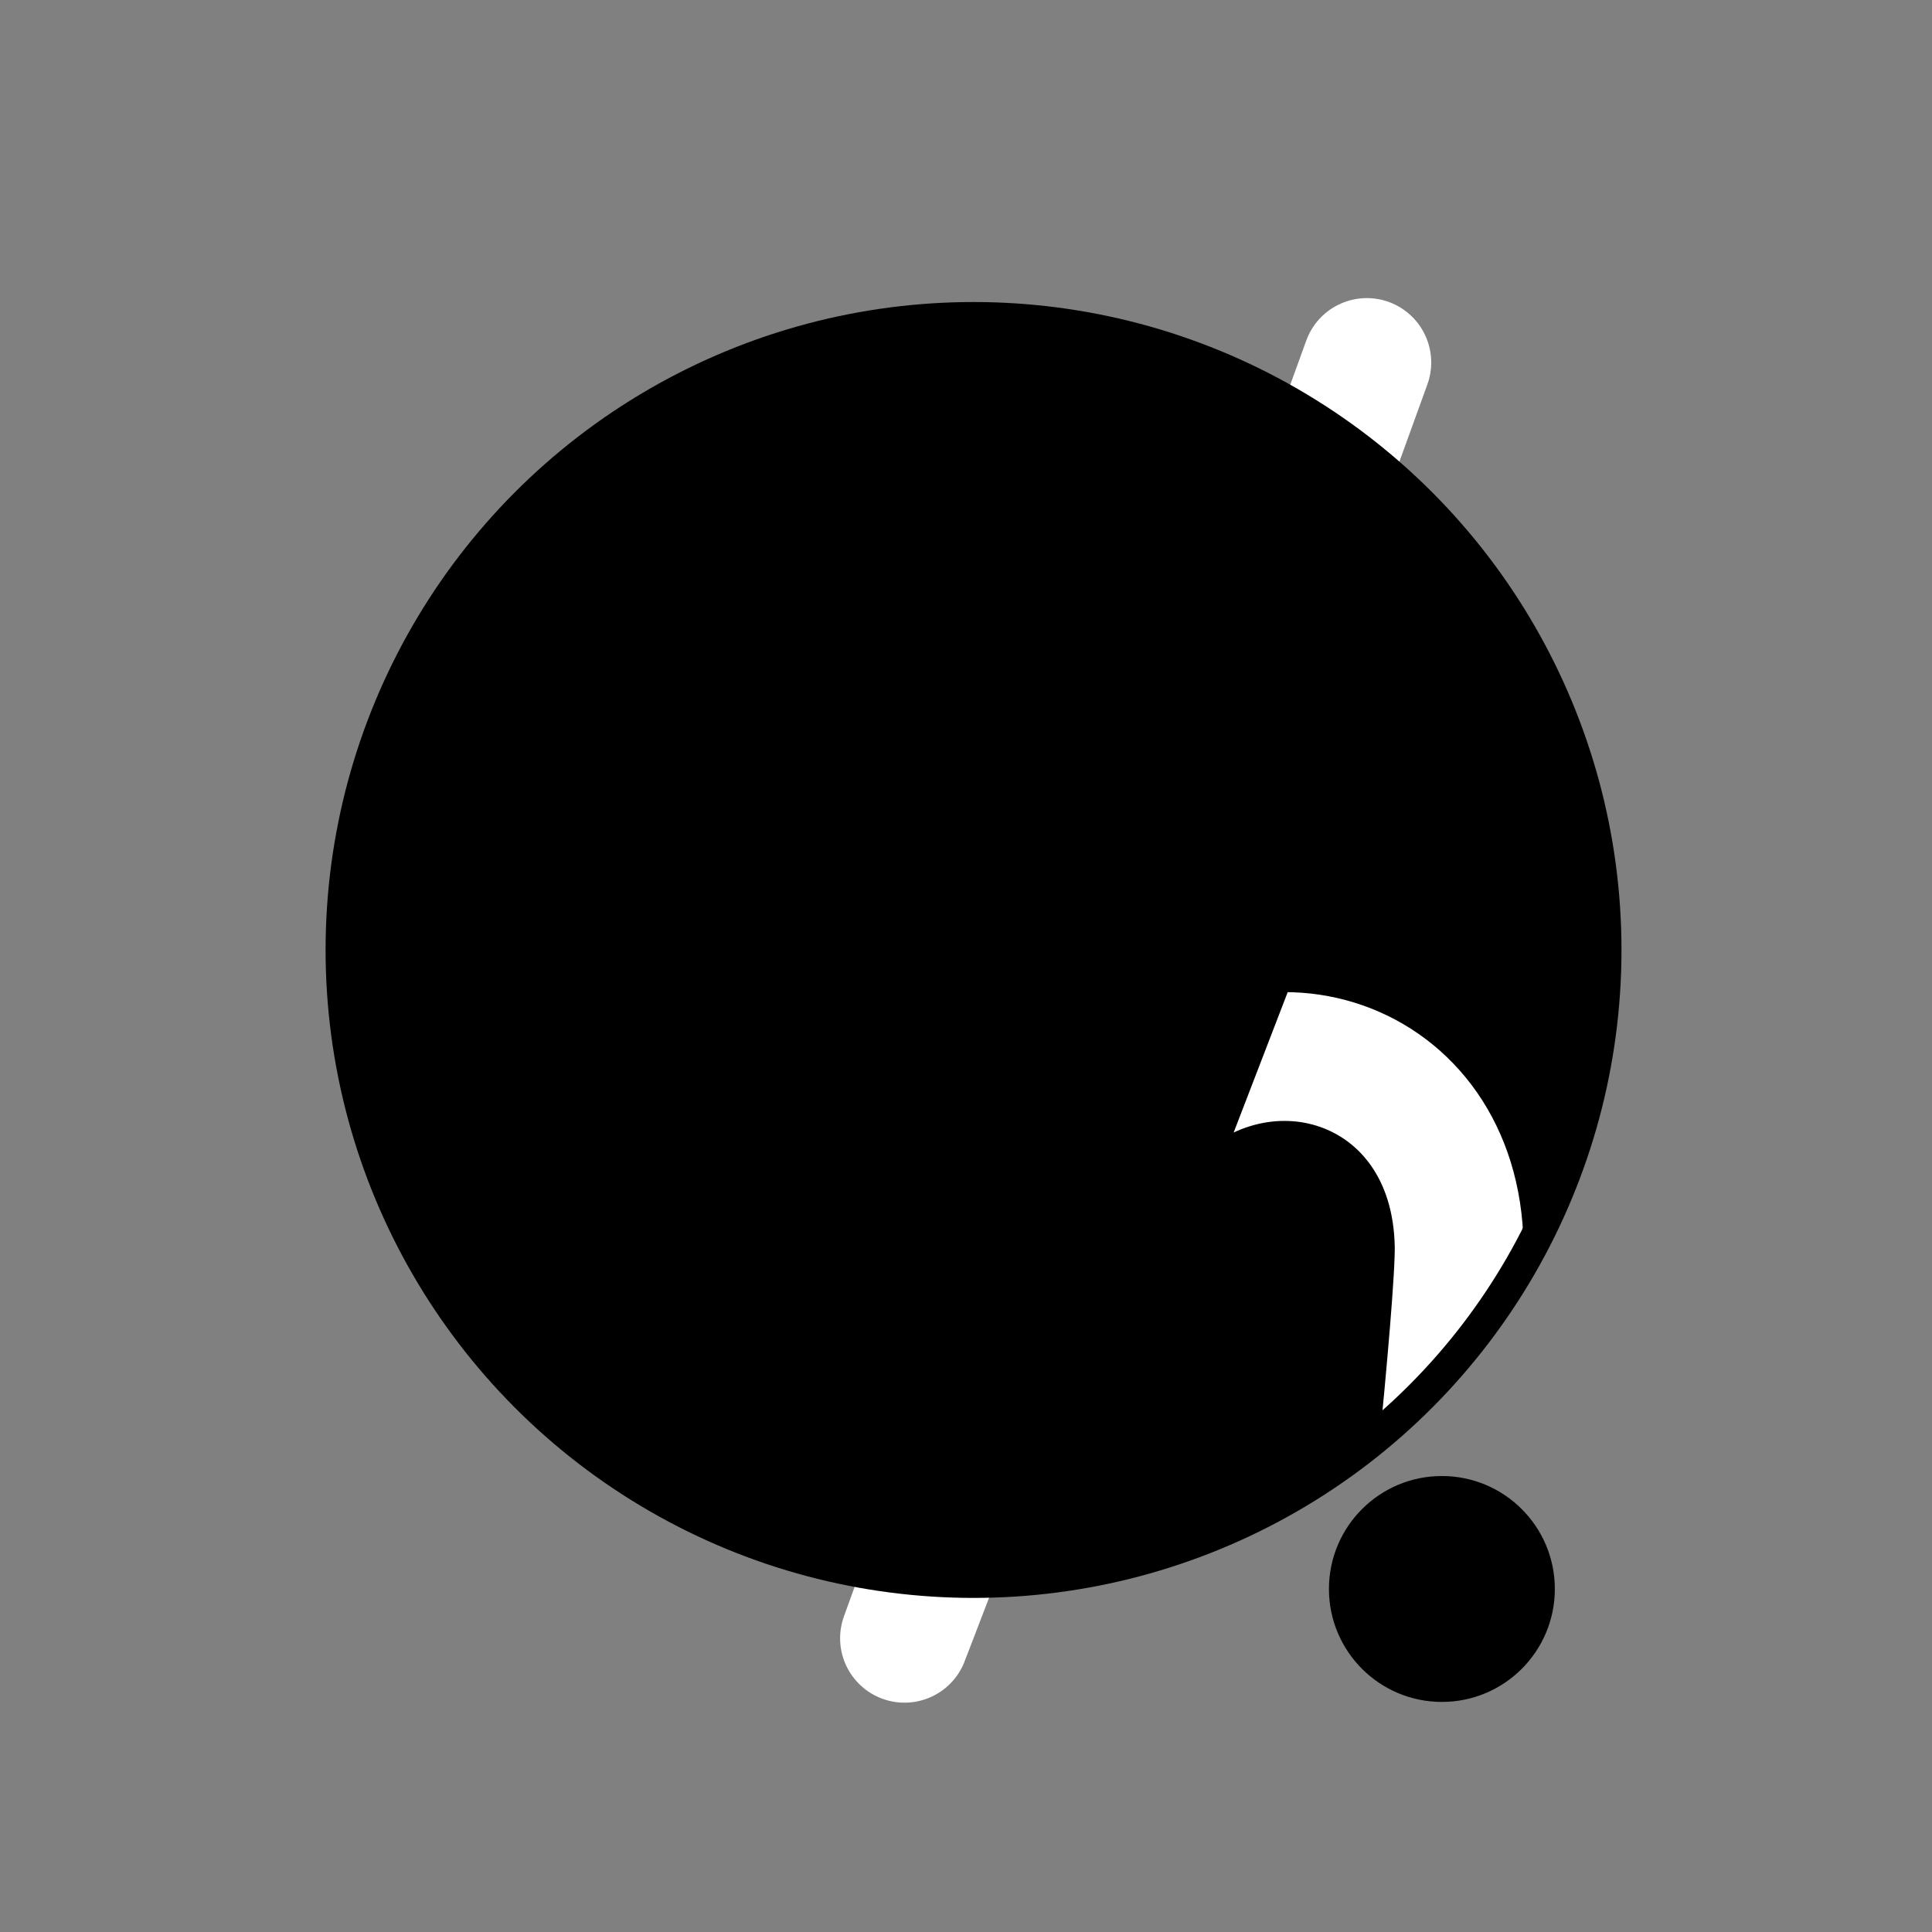 <svg xmlns="http://www.w3.org/2000/svg" xmlns:svg="http://www.w3.org/2000/svg" id="svg1" width="300" height="300" version="1.1" viewBox="0 0 79.375 79.375"><rect x="0" y="0" width="79.375" height="79.375" fill="#808080" stroke="none"/><defs id="defs1"><filter id="mask-powermask-path-effect5_inverse" width="100" height="100" x="-50" y="-50" style="color-interpolation-filters:sRGB"><feColorMatrix id="mask-powermask-path-effect5_primitive1" result="fbSourceGraphic" type="saturate" values="1"/><feColorMatrix id="mask-powermask-path-effect5_primitive2" in="fbSourceGraphic" values="-1 0 0 0 1 0 -1 0 0 1 0 0 -1 0 1 0 0 0 1 0"/></filter><clipPath id="clipPath1" clipPathUnits="userSpaceOnUse"><circle style="display:inline;fill:#000;fill-opacity:1;stroke:none;stroke-width:.214" id="circle3" cx="44.886" cy="38.249" r="22.842"/></clipPath><clipPath id="clipPath3" clipPathUnits="userSpaceOnUse"><circle style="display:inline;opacity:1;fill:#000;fill-opacity:1;stroke:none;stroke-width:2.646;stroke-dasharray:none;stroke-opacity:1" id="circle4" cx="39.235" cy="39.029" r="25.959"/></clipPath><clipPath id="clipPath4" clipPathUnits="userSpaceOnUse"><circle style="display:inline;opacity:1;fill:#000;fill-opacity:1;stroke:none;stroke-width:.243" id="circle5" cx="39.997" cy="39.029" r="25.959"/></clipPath><clipPath id="clipPath19" clipPathUnits="userSpaceOnUse"><g id="g20" style="display:inline"><circle style="display:inline;opacity:1;fill:#fff;fill-opacity:1;stroke:#000;stroke-width:1.323;stroke-dasharray:none;stroke-opacity:1" id="circle20" cx="39.997" cy="39.029" r="25.959"/><path style="display:inline;fill:#fff;fill-opacity:1;stroke:none;stroke-width:1.323;stroke-linecap:round;stroke-linejoin:round;stroke-dasharray:none;stroke-opacity:1" id="path20" d="M 40.972,71.749 65.107,9.074 51.262,8.513 29.654,71.374 Z"/></g></clipPath></defs><g id="layer1"><circle style="display:inline;opacity:1;fill:#&lt;wallbash_4xa6&gt;;fill-opacity:1;stroke:none;stroke-width:2.646;stroke-dasharray:none;stroke-opacity:1" id="path1" cx="39.997" cy="39.029" r="25.959"/><circle style="display:inline;opacity:1;fill:#&lt;wallbash_4xa7&gt;;fill-opacity:1;stroke:#&lt;wallbash_4xa9&gt;;stroke-width:1.323;stroke-linecap:round;stroke-linejoin:round;stroke-dasharray:none;stroke-opacity:1" id="path23" cx="59.239" cy="65.282" r="3.979"/><path style="display:inline;opacity:1;fill:#&lt;wallbash_3xa5&gt;;fill-opacity:1;stroke:none;stroke-width:2.646;stroke-linecap:round;stroke-linejoin:round;stroke-dasharray:none;stroke-opacity:1" id="path4" d="M 14.114,8.183 56.981,12.942 37.387,66.729 7.337,66.366 Z" clip-path="url(#clipPath4)"/><path style="display:inline;opacity:1;fill:#&lt;wallbash_2xa4&gt;;fill-opacity:1;stroke:none;stroke-width:2.646;stroke-linecap:round;stroke-linejoin:round;stroke-dasharray:none;stroke-opacity:1" id="path8" d="m 38.537,10.093 c -4.366,9.204 -6.195,15.177 -7.208,27.727 -0.992,12.295 2.307,27.137 4.048,28.492 L 8.159,69.099 11.655,10.117 Z" clip-path="url(#clipPath3)" transform="translate(0.762)"/><path style="display:inline;opacity:1;fill:#&lt;wallbash_1xa3&gt;;fill-opacity:1;stroke:none;stroke-width:2.646;stroke-linecap:round;stroke-linejoin:round;stroke-dasharray:none;stroke-opacity:1" id="path12" d="m 42.193,12.318 c -4.211,1.987 -14.039,6.189 -14.818,16.984 -1.049,14.531 8.417,27.086 14.901,33.188 l -22.177,3.33 -0.971,-51.47 z" clip-path="url(#clipPath1)" transform="matrix(1.137,0,0,1.137,-11.016,-4.441)"/><path style="display:inline;fill:none;stroke:#fff;stroke-width:5.292;stroke-linecap:round;stroke-linejoin:round;stroke-dasharray:none;stroke-opacity:1" id="path2" d="M 56.155,14.893 37.161,67.307 c 0.345,-0.826 6.533,-17.661 9.644,-21.104 4.78,-5.292 13.008,-2.765 13.143,4.977 0.044,2.513 -1.431,15.998 -1.431,15.998" clip-path="url(#clipPath19)" mask="none"/><circle style="display:inline;opacity:1;fill:none;fill-opacity:0;stroke:#&lt;wallbash_4xa9&gt;;stroke-width:1.323;stroke-dasharray:none;stroke-opacity:1" id="circle8" cx="39.997" cy="39.029" r="25.959"/></g></svg>